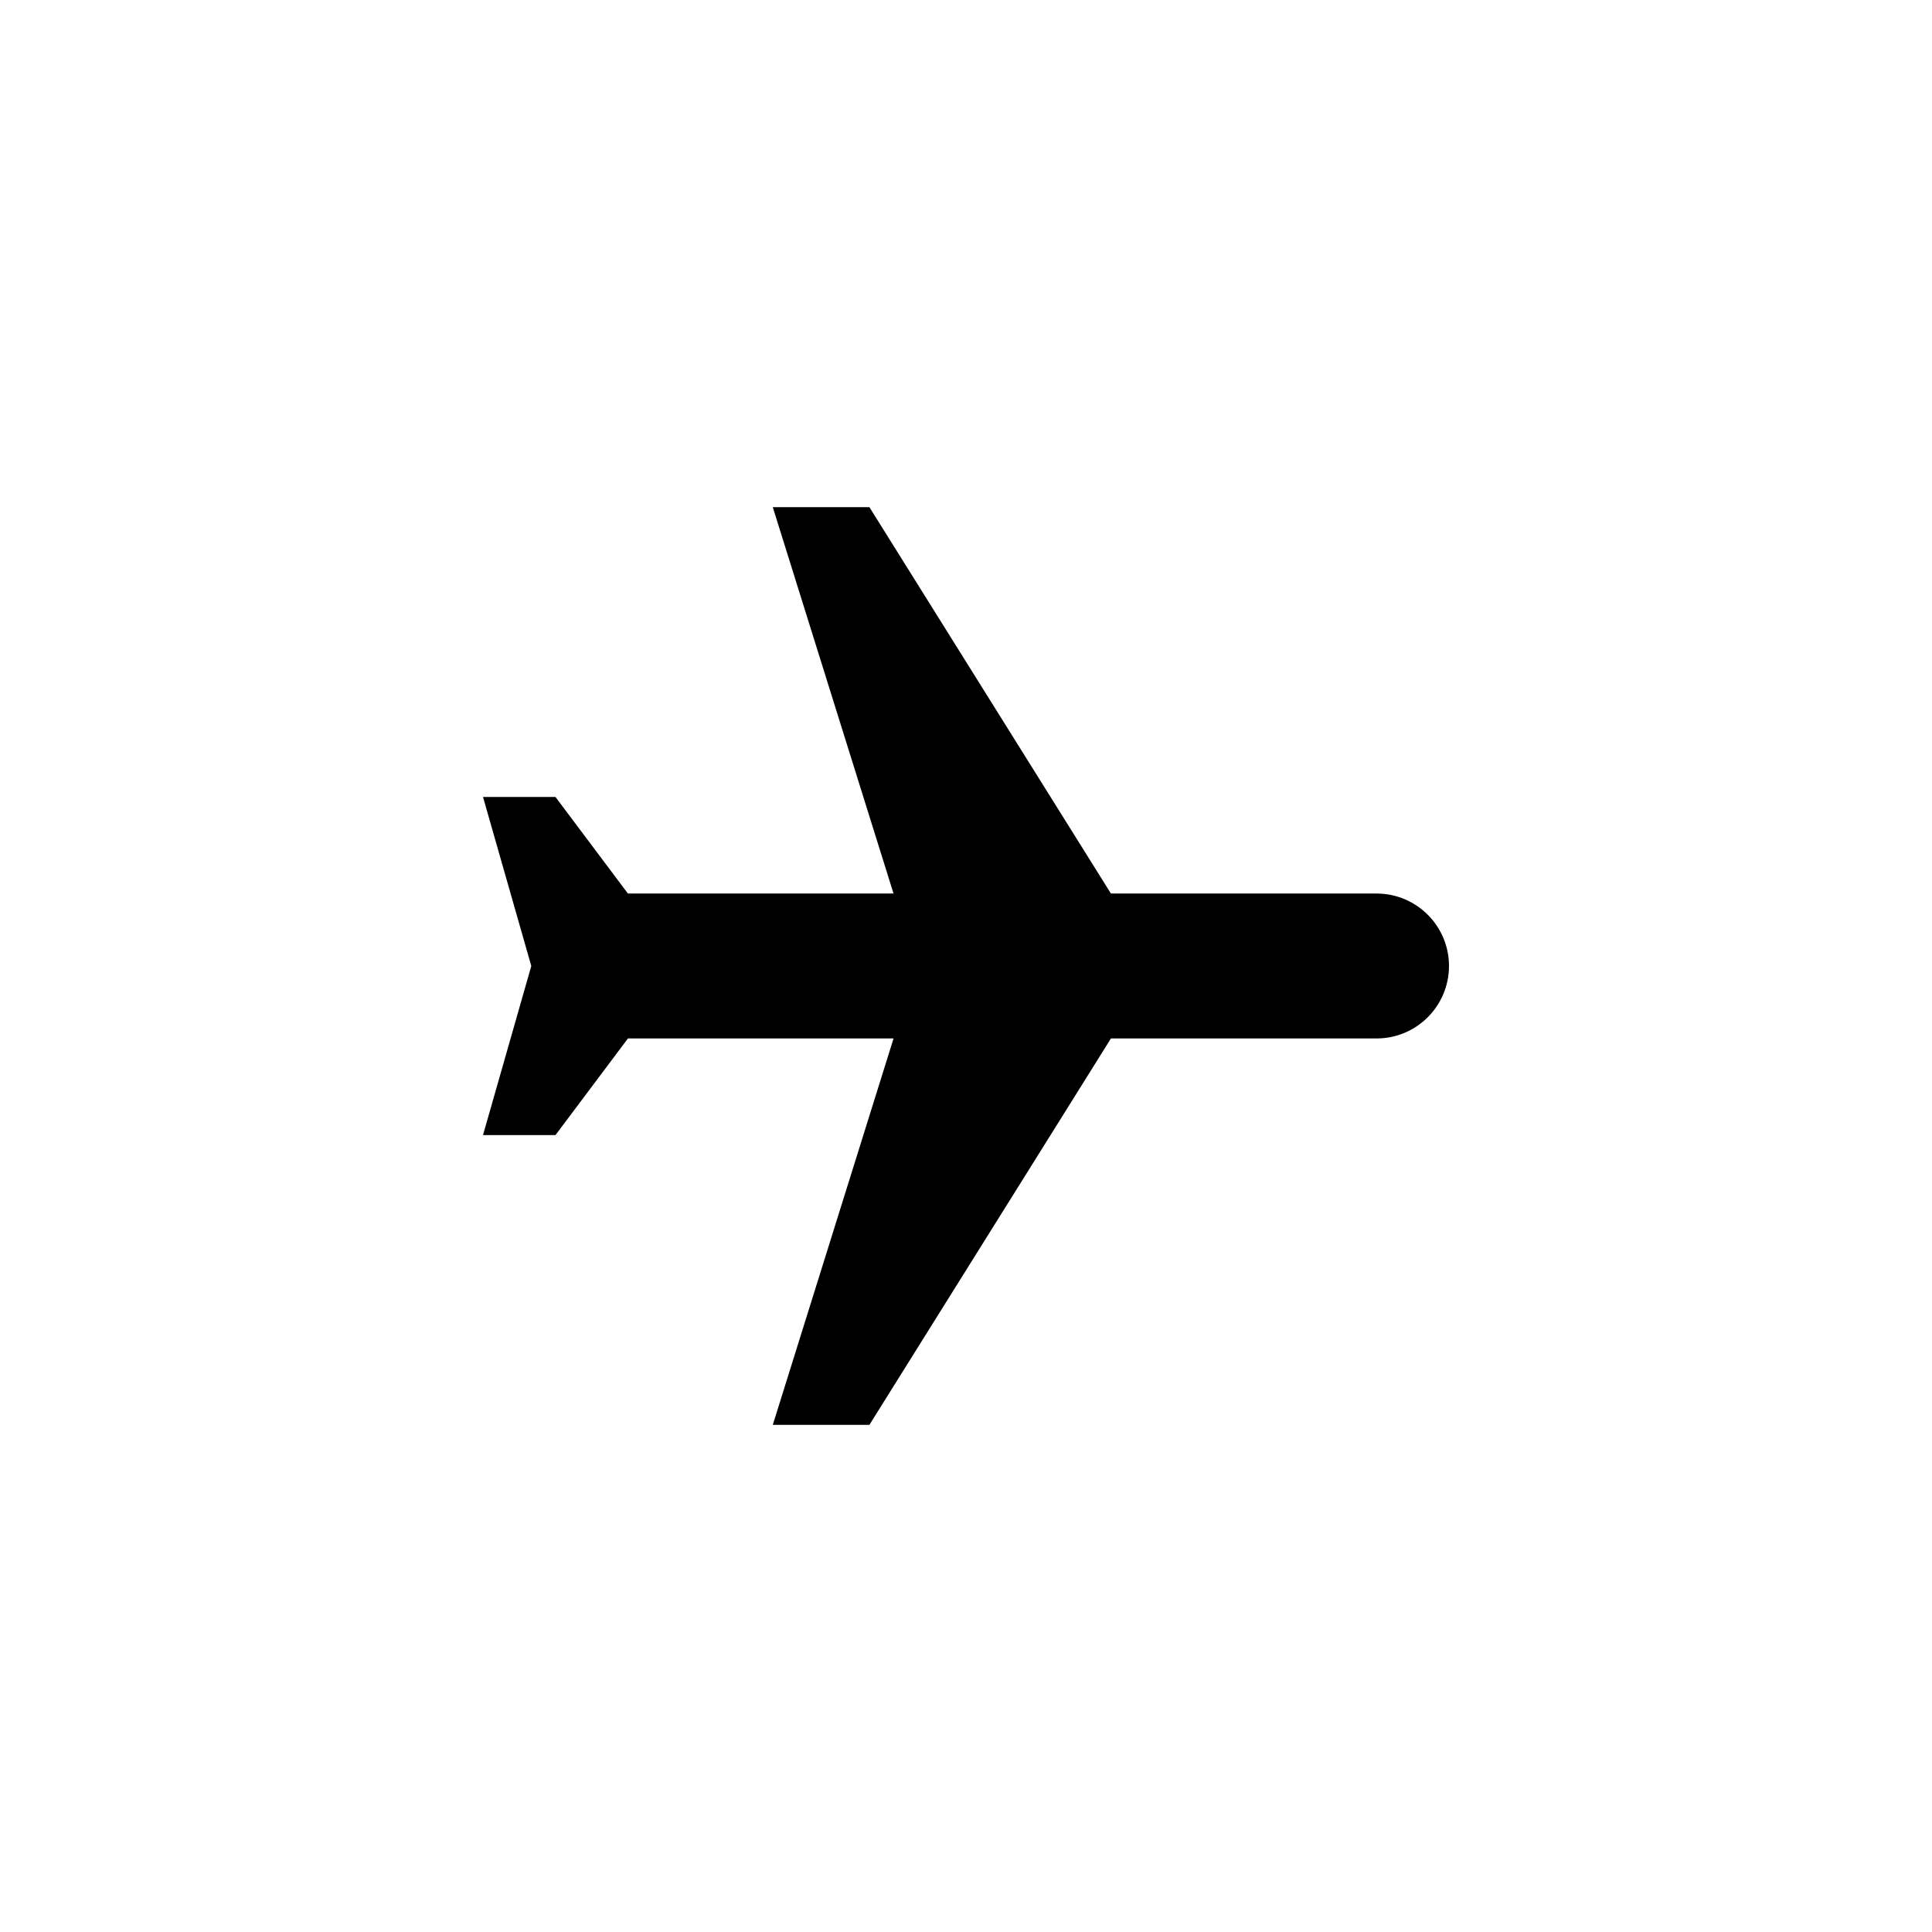 <?xml version="1.0" encoding="utf-8"?>
<!-- Generated by IcoMoon.io -->
<!DOCTYPE svg PUBLIC "-//W3C//DTD SVG 1.1//EN" "http://www.w3.org/Graphics/SVG/1.1/DTD/svg11.dtd">
<svg version="1.1" xmlns="http://www.w3.org/2000/svg" xmlns:xlink="http://www.w3.org/1999/xlink" width="120" height="120" viewBox="0 0 120 120">
<g>
</g>
	<path d="M90 60c0-2.483-2.014-4.501-4.498-4.501h-16.501l-15-23.998h-6.002l7.5 23.998h-16.498l-4.501-5.999h-4.5l2.999 10.5-2.999 10.502h4.501l4.501-6.002h16.498l-7.5 23.998h6.002l15-23.998h16.501c2.482 0.001 4.496-2.018 4.496-4.5z" fill="#000000"></path>
</svg>
